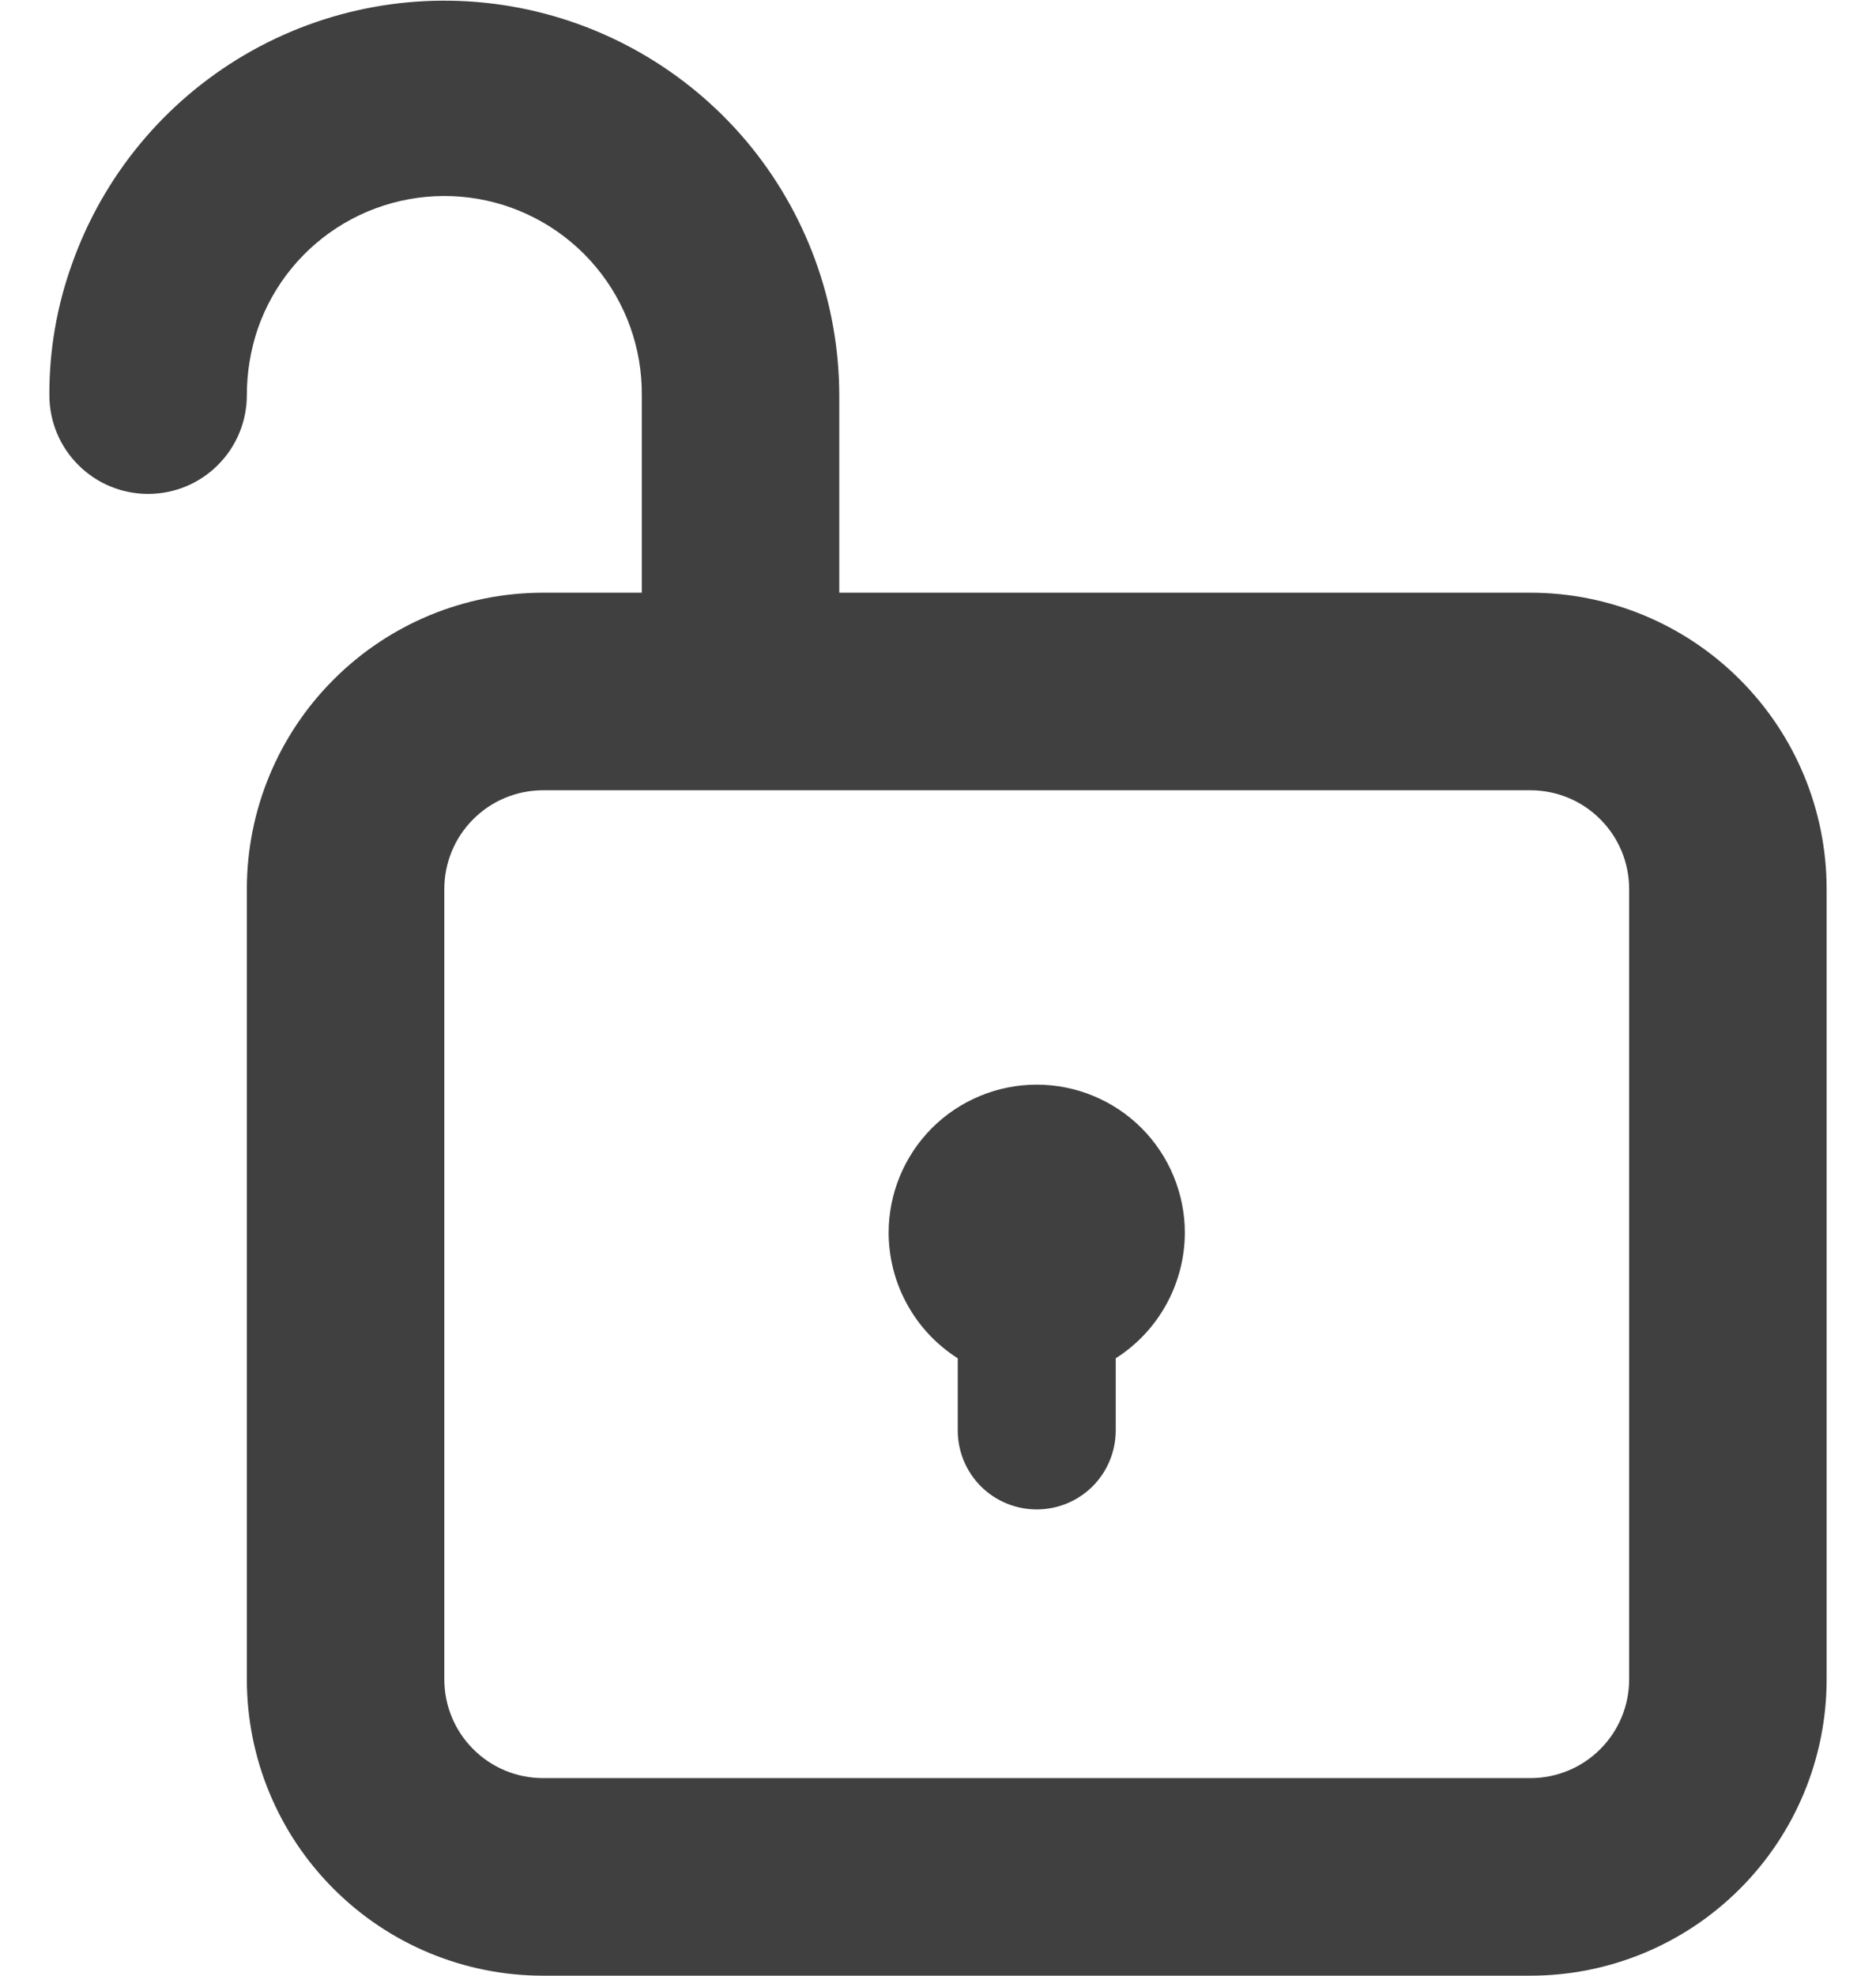 <svg width="19" height="20" viewBox="0 0 19 20" fill="none" xmlns="http://www.w3.org/2000/svg">
<path d="M15.5 6H8.5V4C8.498 3.057 8.164 2.146 7.556 1.425C6.947 0.705 6.104 0.223 5.175 0.064C4.246 -0.095 3.29 0.079 2.477 0.556C1.664 1.033 1.045 1.782 0.73 2.67C0.576 3.096 0.498 3.547 0.5 4C0.5 4.265 0.605 4.52 0.793 4.707C0.98 4.895 1.235 5 1.5 5C1.765 5 2.02 4.895 2.207 4.707C2.395 4.52 2.5 4.265 2.5 4C2.5 3.772 2.537 3.546 2.61 3.33C2.765 2.882 3.074 2.503 3.483 2.262C3.891 2.021 4.372 1.933 4.84 2.013C5.307 2.094 5.731 2.338 6.035 2.702C6.339 3.066 6.504 3.526 6.5 4V6H5.5C4.704 6 3.941 6.316 3.379 6.879C2.816 7.441 2.5 8.204 2.5 9V17C2.5 17.796 2.816 18.559 3.379 19.121C3.941 19.684 4.704 20 5.5 20H15.5C16.296 20 17.059 19.684 17.621 19.121C18.184 18.559 18.5 17.796 18.5 17V9C18.5 8.204 18.184 7.441 17.621 6.879C17.059 6.316 16.296 6 15.5 6ZM16.5 17C16.5 17.265 16.395 17.52 16.207 17.707C16.02 17.895 15.765 18 15.5 18H5.5C5.235 18 4.98 17.895 4.793 17.707C4.605 17.52 4.5 17.265 4.5 17V9C4.5 8.735 4.605 8.48 4.793 8.293C4.98 8.105 5.235 8 5.5 8H15.5C15.765 8 16.02 8.105 16.207 8.293C16.395 8.48 16.5 8.735 16.5 9V17ZM12 12.48C11.999 12.733 11.935 12.983 11.812 13.205C11.69 13.427 11.514 13.614 11.3 13.75V14.48C11.3 14.692 11.216 14.896 11.066 15.046C10.916 15.196 10.712 15.28 10.5 15.28C10.288 15.28 10.084 15.196 9.934 15.046C9.784 14.896 9.7 14.692 9.7 14.48V13.75C9.486 13.614 9.31 13.427 9.188 13.205C9.065 12.983 9.001 12.733 9 12.48C9 12.082 9.158 11.701 9.439 11.419C9.721 11.138 10.102 10.98 10.5 10.98C10.898 10.98 11.279 11.138 11.561 11.419C11.842 11.701 12 12.082 12 12.48Z" fill="#404040"/>
</svg>
